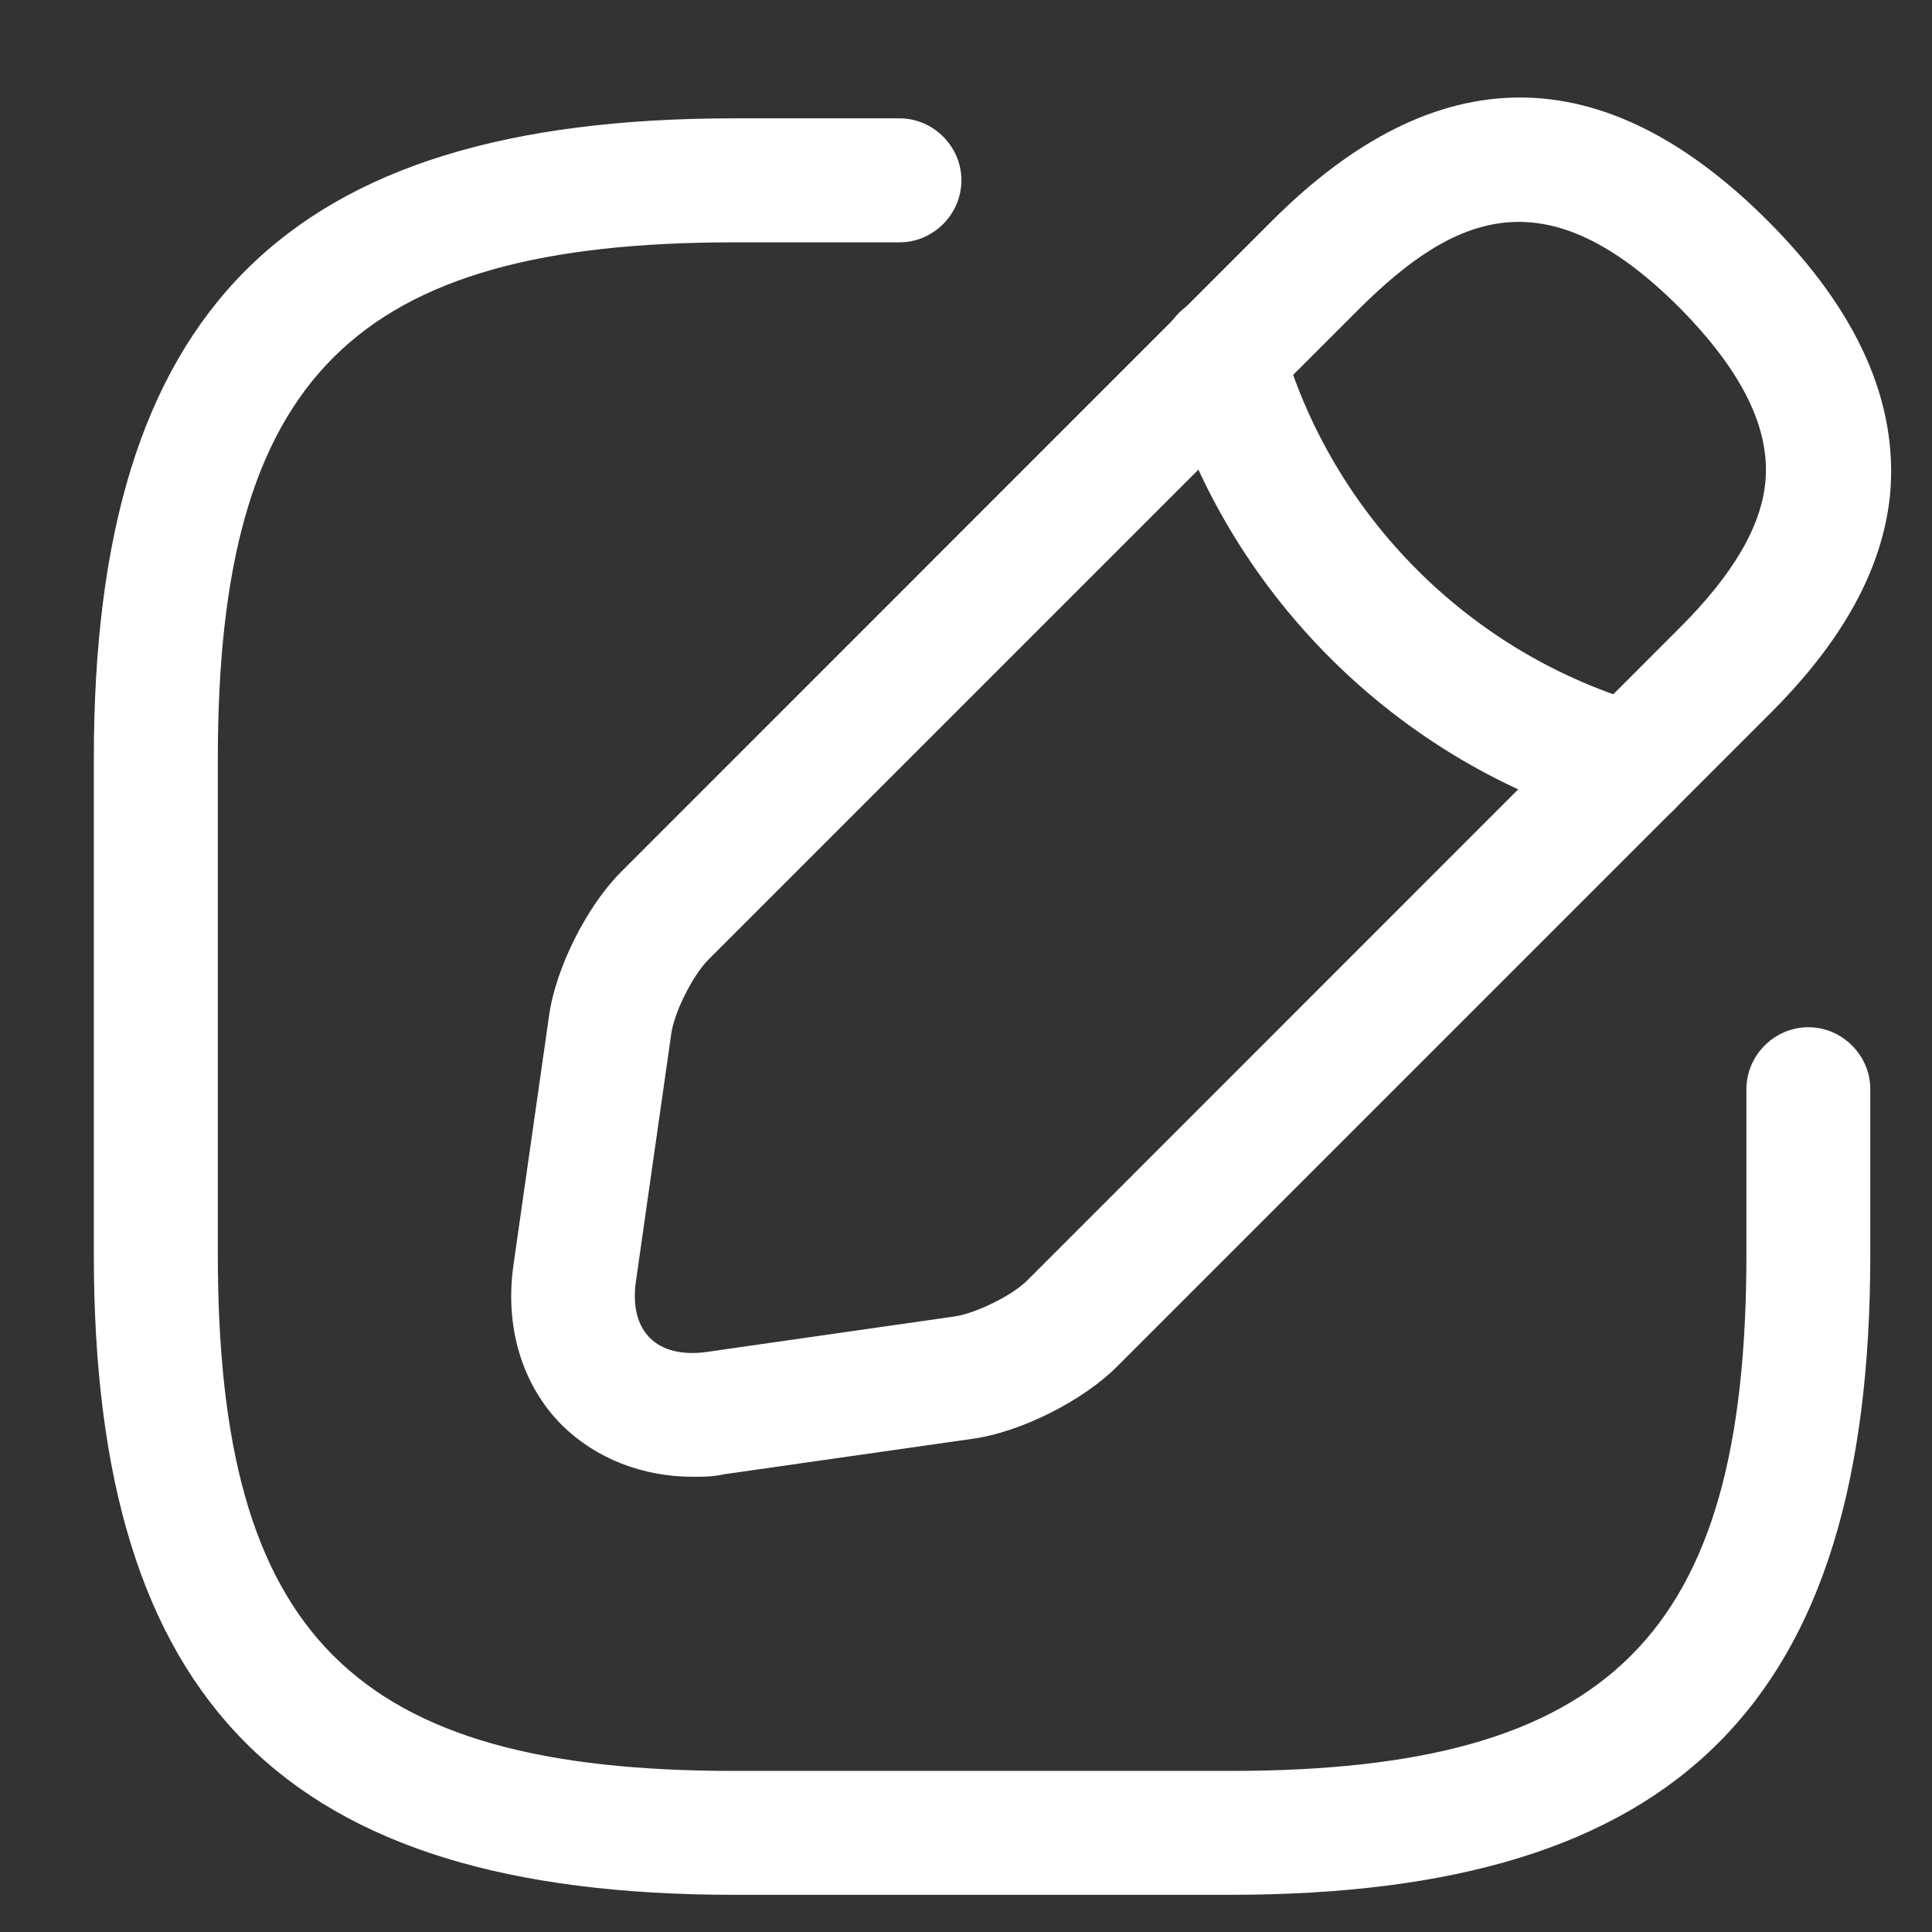 <svg width="16" height="16" viewBox="0 0 16 16" fill="none" xmlns="http://www.w3.org/2000/svg">
<rect x="0" y="0" width="16" height="16" fill="#333333" stroke="none"/>
<path d="M10.186 15.692H6.08C2.365 15.692 0.777 14.105 0.777 10.389V6.283C0.777 2.568 2.365 0.98 6.08 0.98H7.449C7.73 0.98 7.962 1.213 7.962 1.493C7.962 1.774 7.73 2.007 7.449 2.007H6.08C2.926 2.007 1.804 3.129 1.804 6.283V10.389C1.804 13.543 2.926 14.666 6.08 14.666H10.186C13.341 14.666 14.463 13.543 14.463 10.389V9.02C14.463 8.74 14.695 8.507 14.976 8.507C15.257 8.507 15.489 8.74 15.489 9.02V10.389C15.489 14.105 13.902 15.692 10.186 15.692Z" fill="white"/>
<path d="M5.738 12.23C5.32 12.23 4.937 12.079 4.657 11.806C4.321 11.47 4.178 10.985 4.253 10.471L4.547 8.412C4.602 8.015 4.862 7.502 5.143 7.221L10.534 1.829C11.896 0.467 13.278 0.467 14.64 1.829C15.386 2.575 15.721 3.334 15.653 4.094C15.591 4.71 15.263 5.312 14.64 5.928L9.248 11.32C8.968 11.6 8.454 11.86 8.057 11.915L5.998 12.209C5.909 12.23 5.82 12.23 5.738 12.23ZM11.26 2.554L5.868 7.946C5.738 8.076 5.587 8.377 5.56 8.555L5.266 10.615C5.238 10.813 5.279 10.978 5.382 11.08C5.485 11.183 5.649 11.224 5.847 11.197L7.907 10.902C8.085 10.875 8.393 10.725 8.516 10.595L13.908 5.202C14.353 4.758 14.585 4.361 14.62 3.991C14.661 3.546 14.428 3.074 13.908 2.547C12.813 1.453 12.06 1.76 11.26 2.554Z" fill="white"/>
<path d="M13.504 6.851C13.456 6.851 13.408 6.844 13.367 6.831C11.568 6.324 10.137 4.894 9.631 3.095C9.556 2.821 9.713 2.54 9.987 2.458C10.261 2.383 10.541 2.54 10.616 2.814C11.027 4.272 12.183 5.428 13.641 5.839C13.915 5.914 14.072 6.201 13.997 6.475C13.935 6.708 13.73 6.851 13.504 6.851Z" fill="white"/>
</svg>
